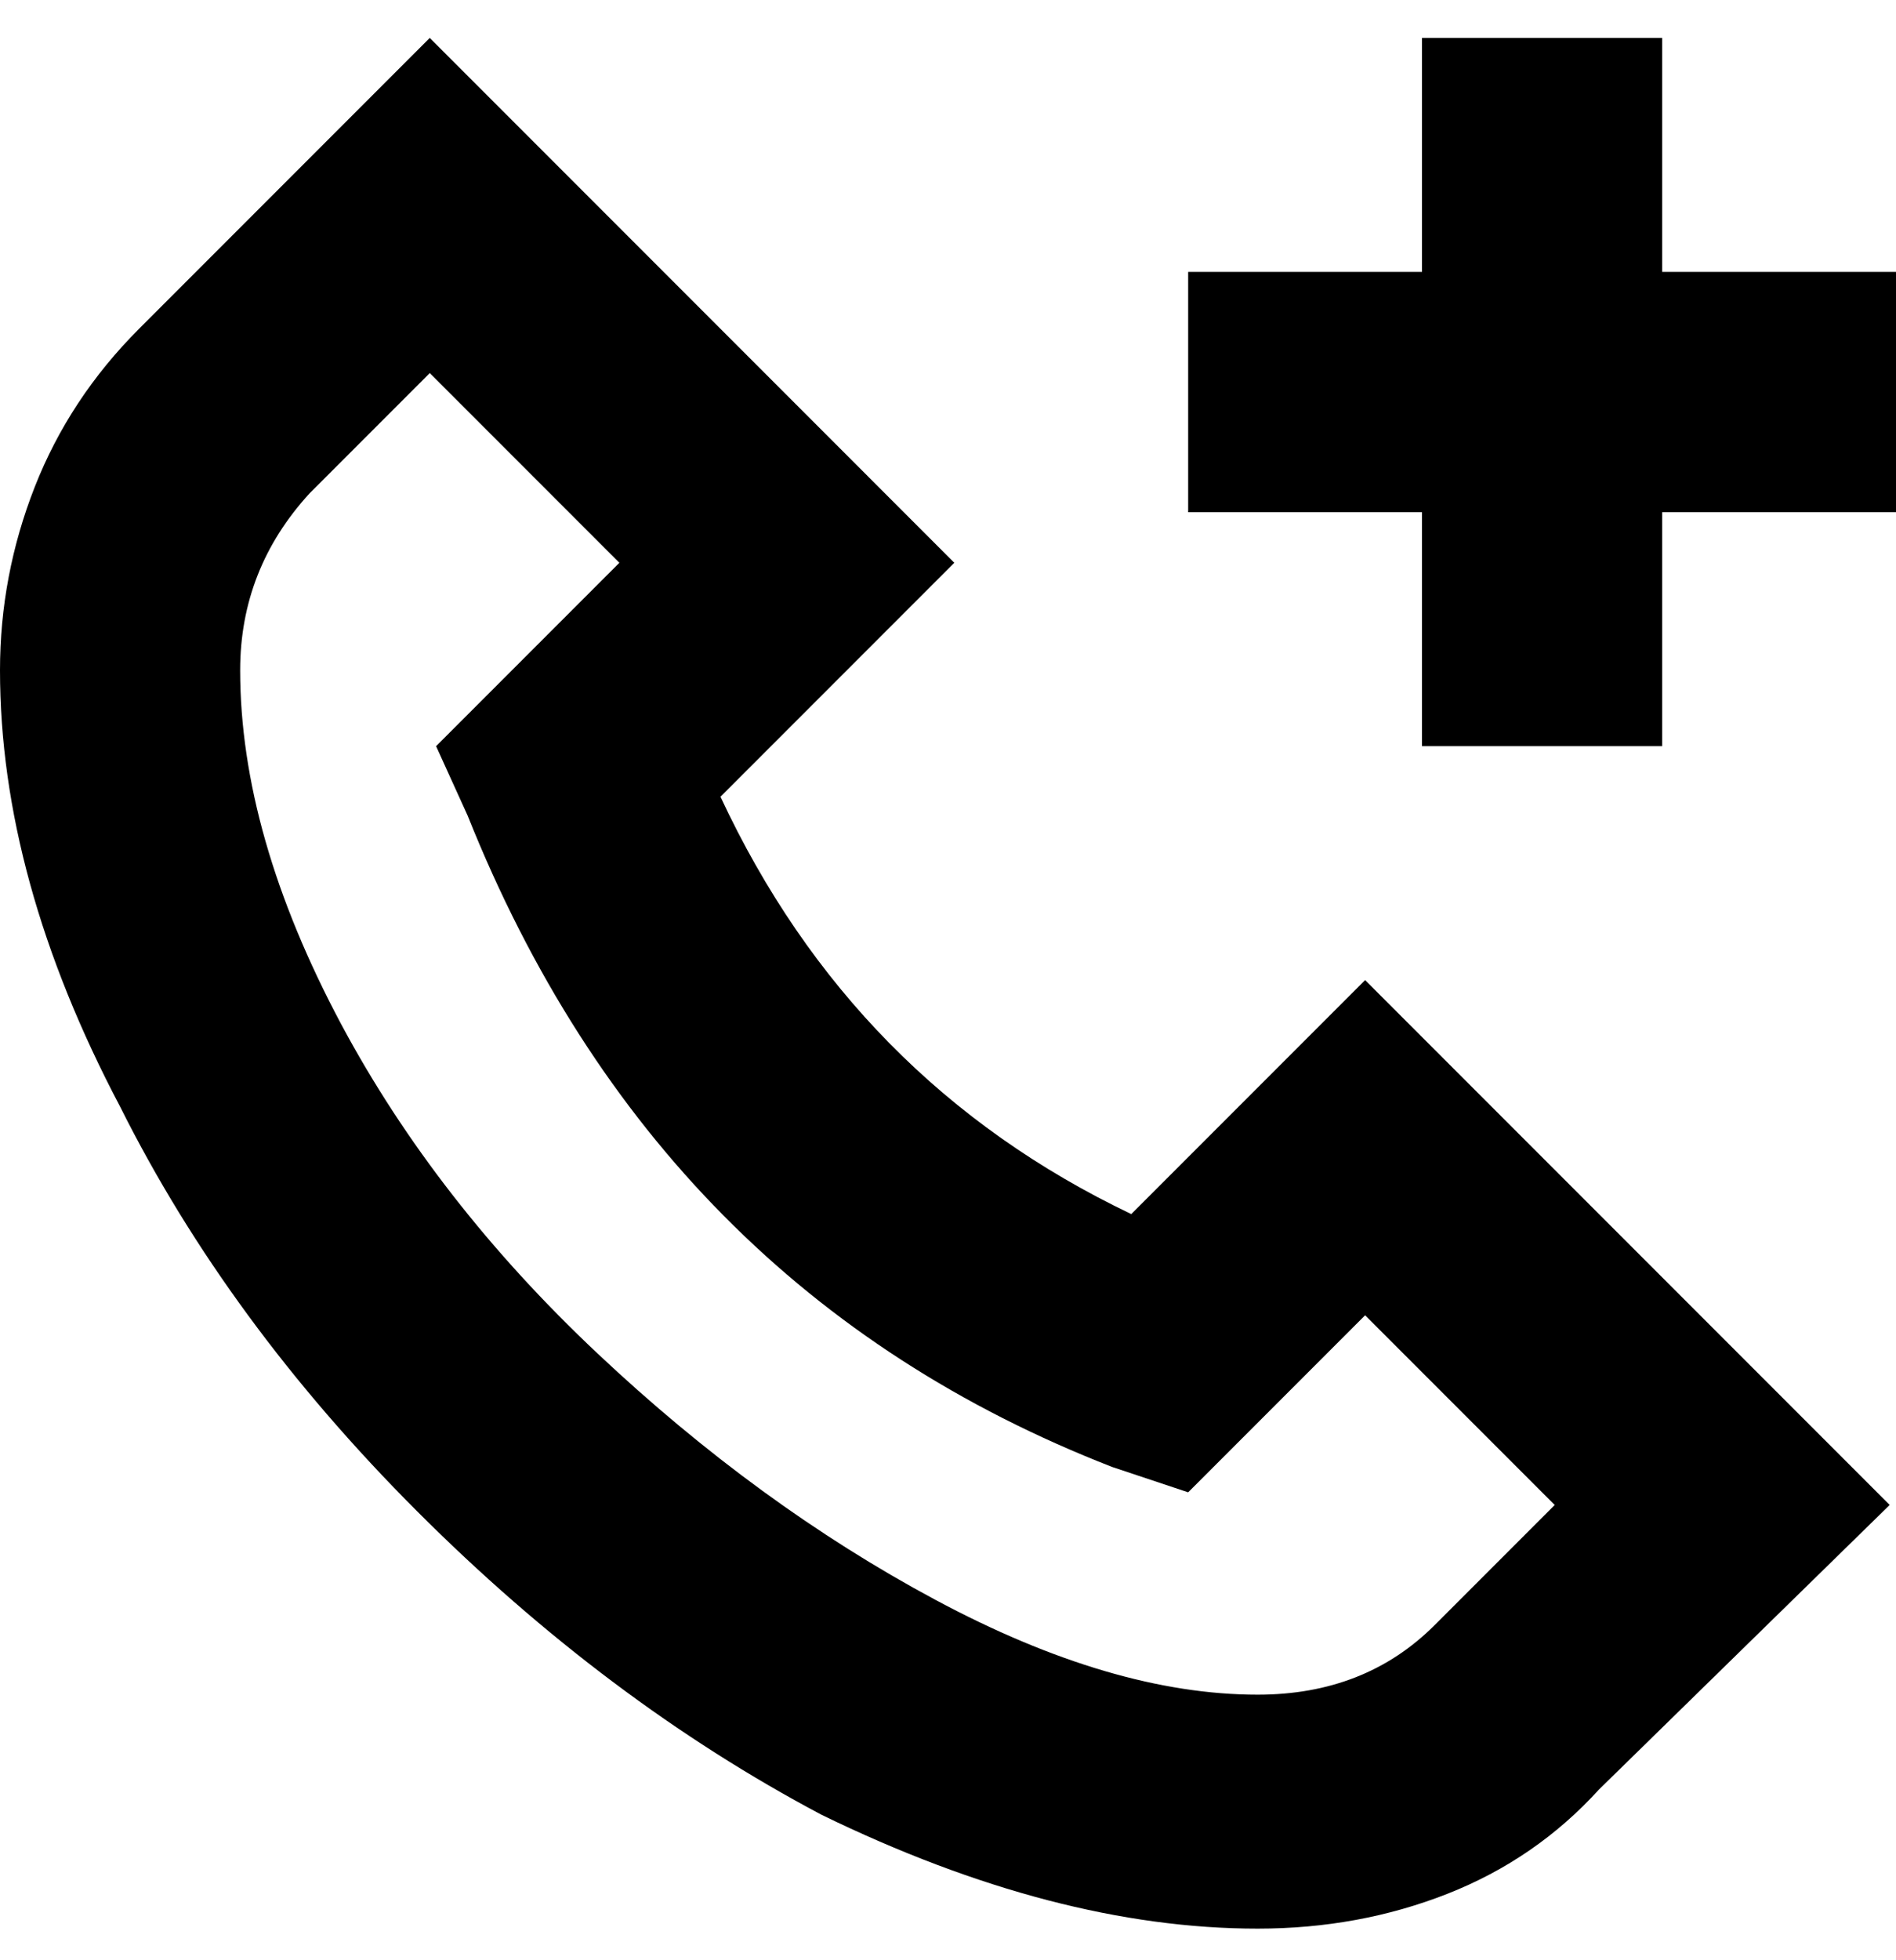 <svg viewBox="0 0 300 310" xmlns="http://www.w3.org/2000/svg"><path d="M179 192q-44-21-65-66l37-37L68 6 22 52Q11 63 5.5 77T0 106q0 33 19 69 17 34 47 64t64 48q37 18 69 18 16 0 30-5.5t24-16.5l46-45-83-83-37 37zm48 65q-11 11-28 11-23 0-51-15t-53.5-39Q69 190 54 162q-16-30-16-56 0-16 11-28l19-19 30 30-29 29 5 11q30 75 102 103l12 4 28-28 30 30-19 19zm73-214v38h-37v37h-38V81h-37V43h37V6h38v37h37z"/></svg>